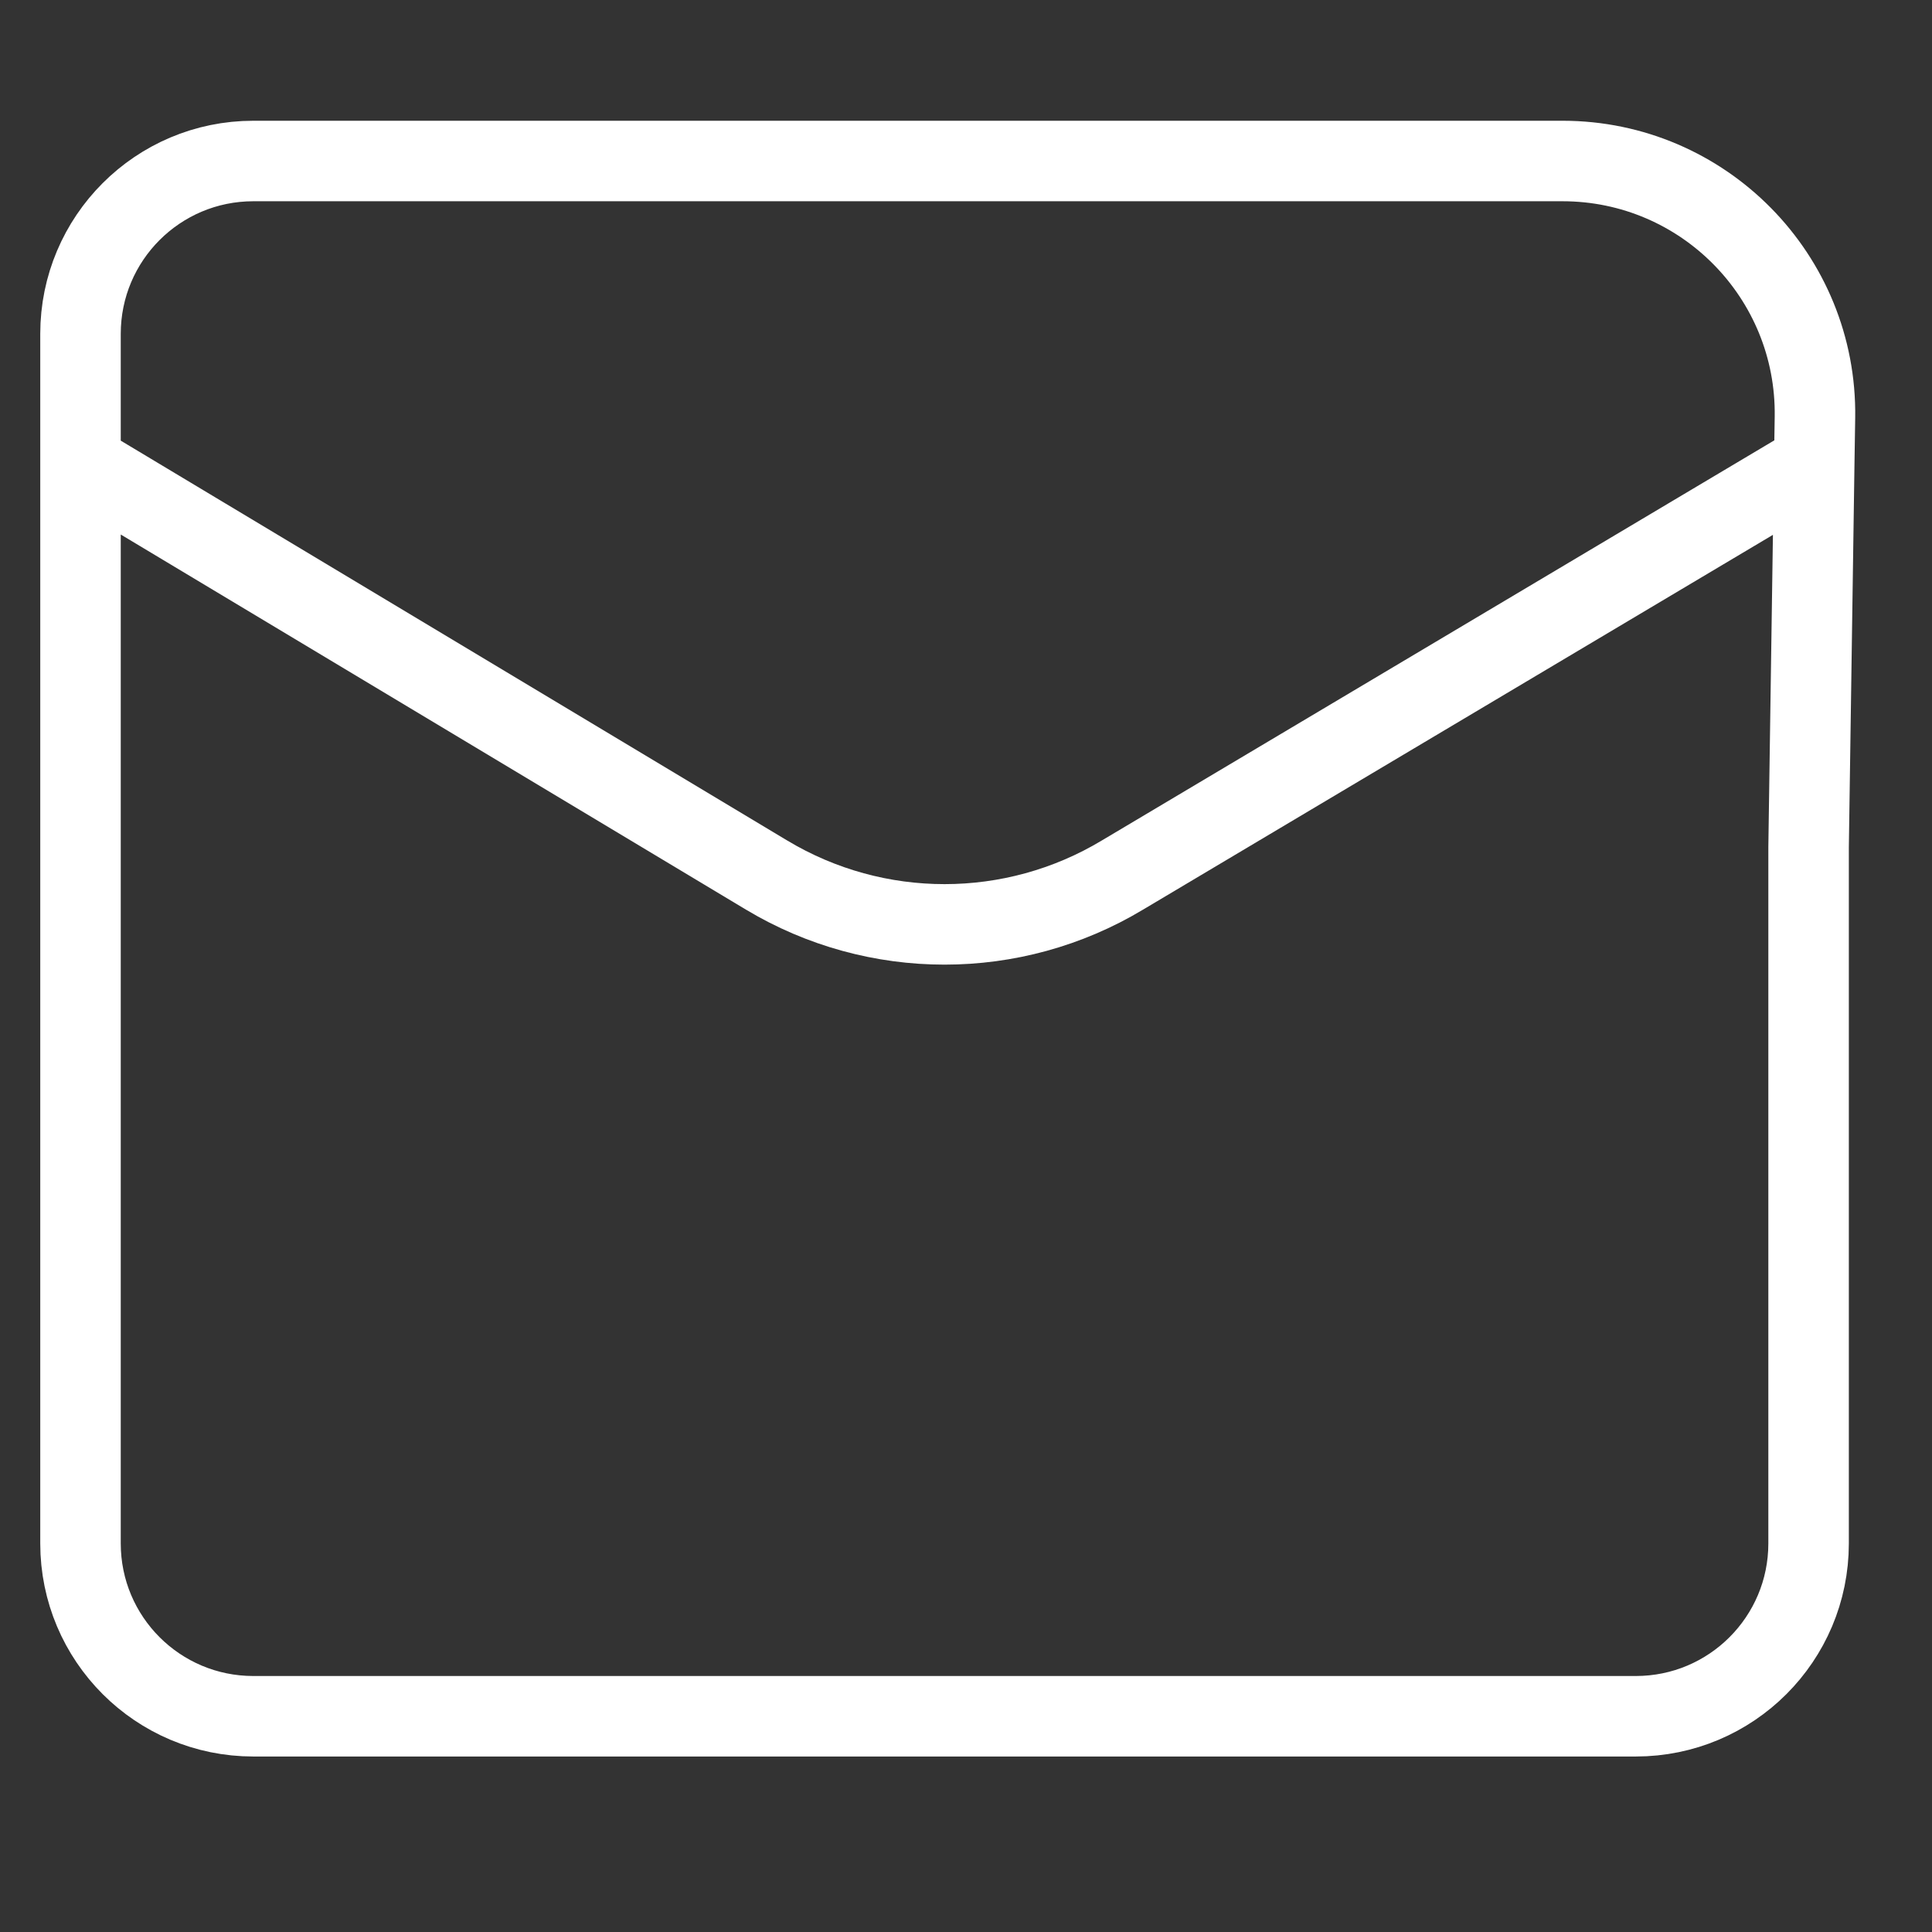 <svg width="24" height="24" viewBox="0 0 24 24" fill="none" xmlns="http://www.w3.org/2000/svg">
<rect x="0" y="0" width="24" height="24" fill="#333333" stroke="none"/>
<path d="M1 5.757V19.173C1 20.359 1.961 21.32 3.147 21.32H20.32C21.506 21.32 22.467 20.359 22.467 19.173V10.524L22.537 5.757M1 5.757V4.147C1 2.961 1.961 2 3.147 2H19.41C21.16 2 22.572 3.433 22.546 5.183L22.537 5.757M1 5.757L9.524 10.871C10.884 11.687 12.583 11.687 13.942 10.871L22.537 5.757" stroke="white" stroke-linecap="round"/>
</svg>
